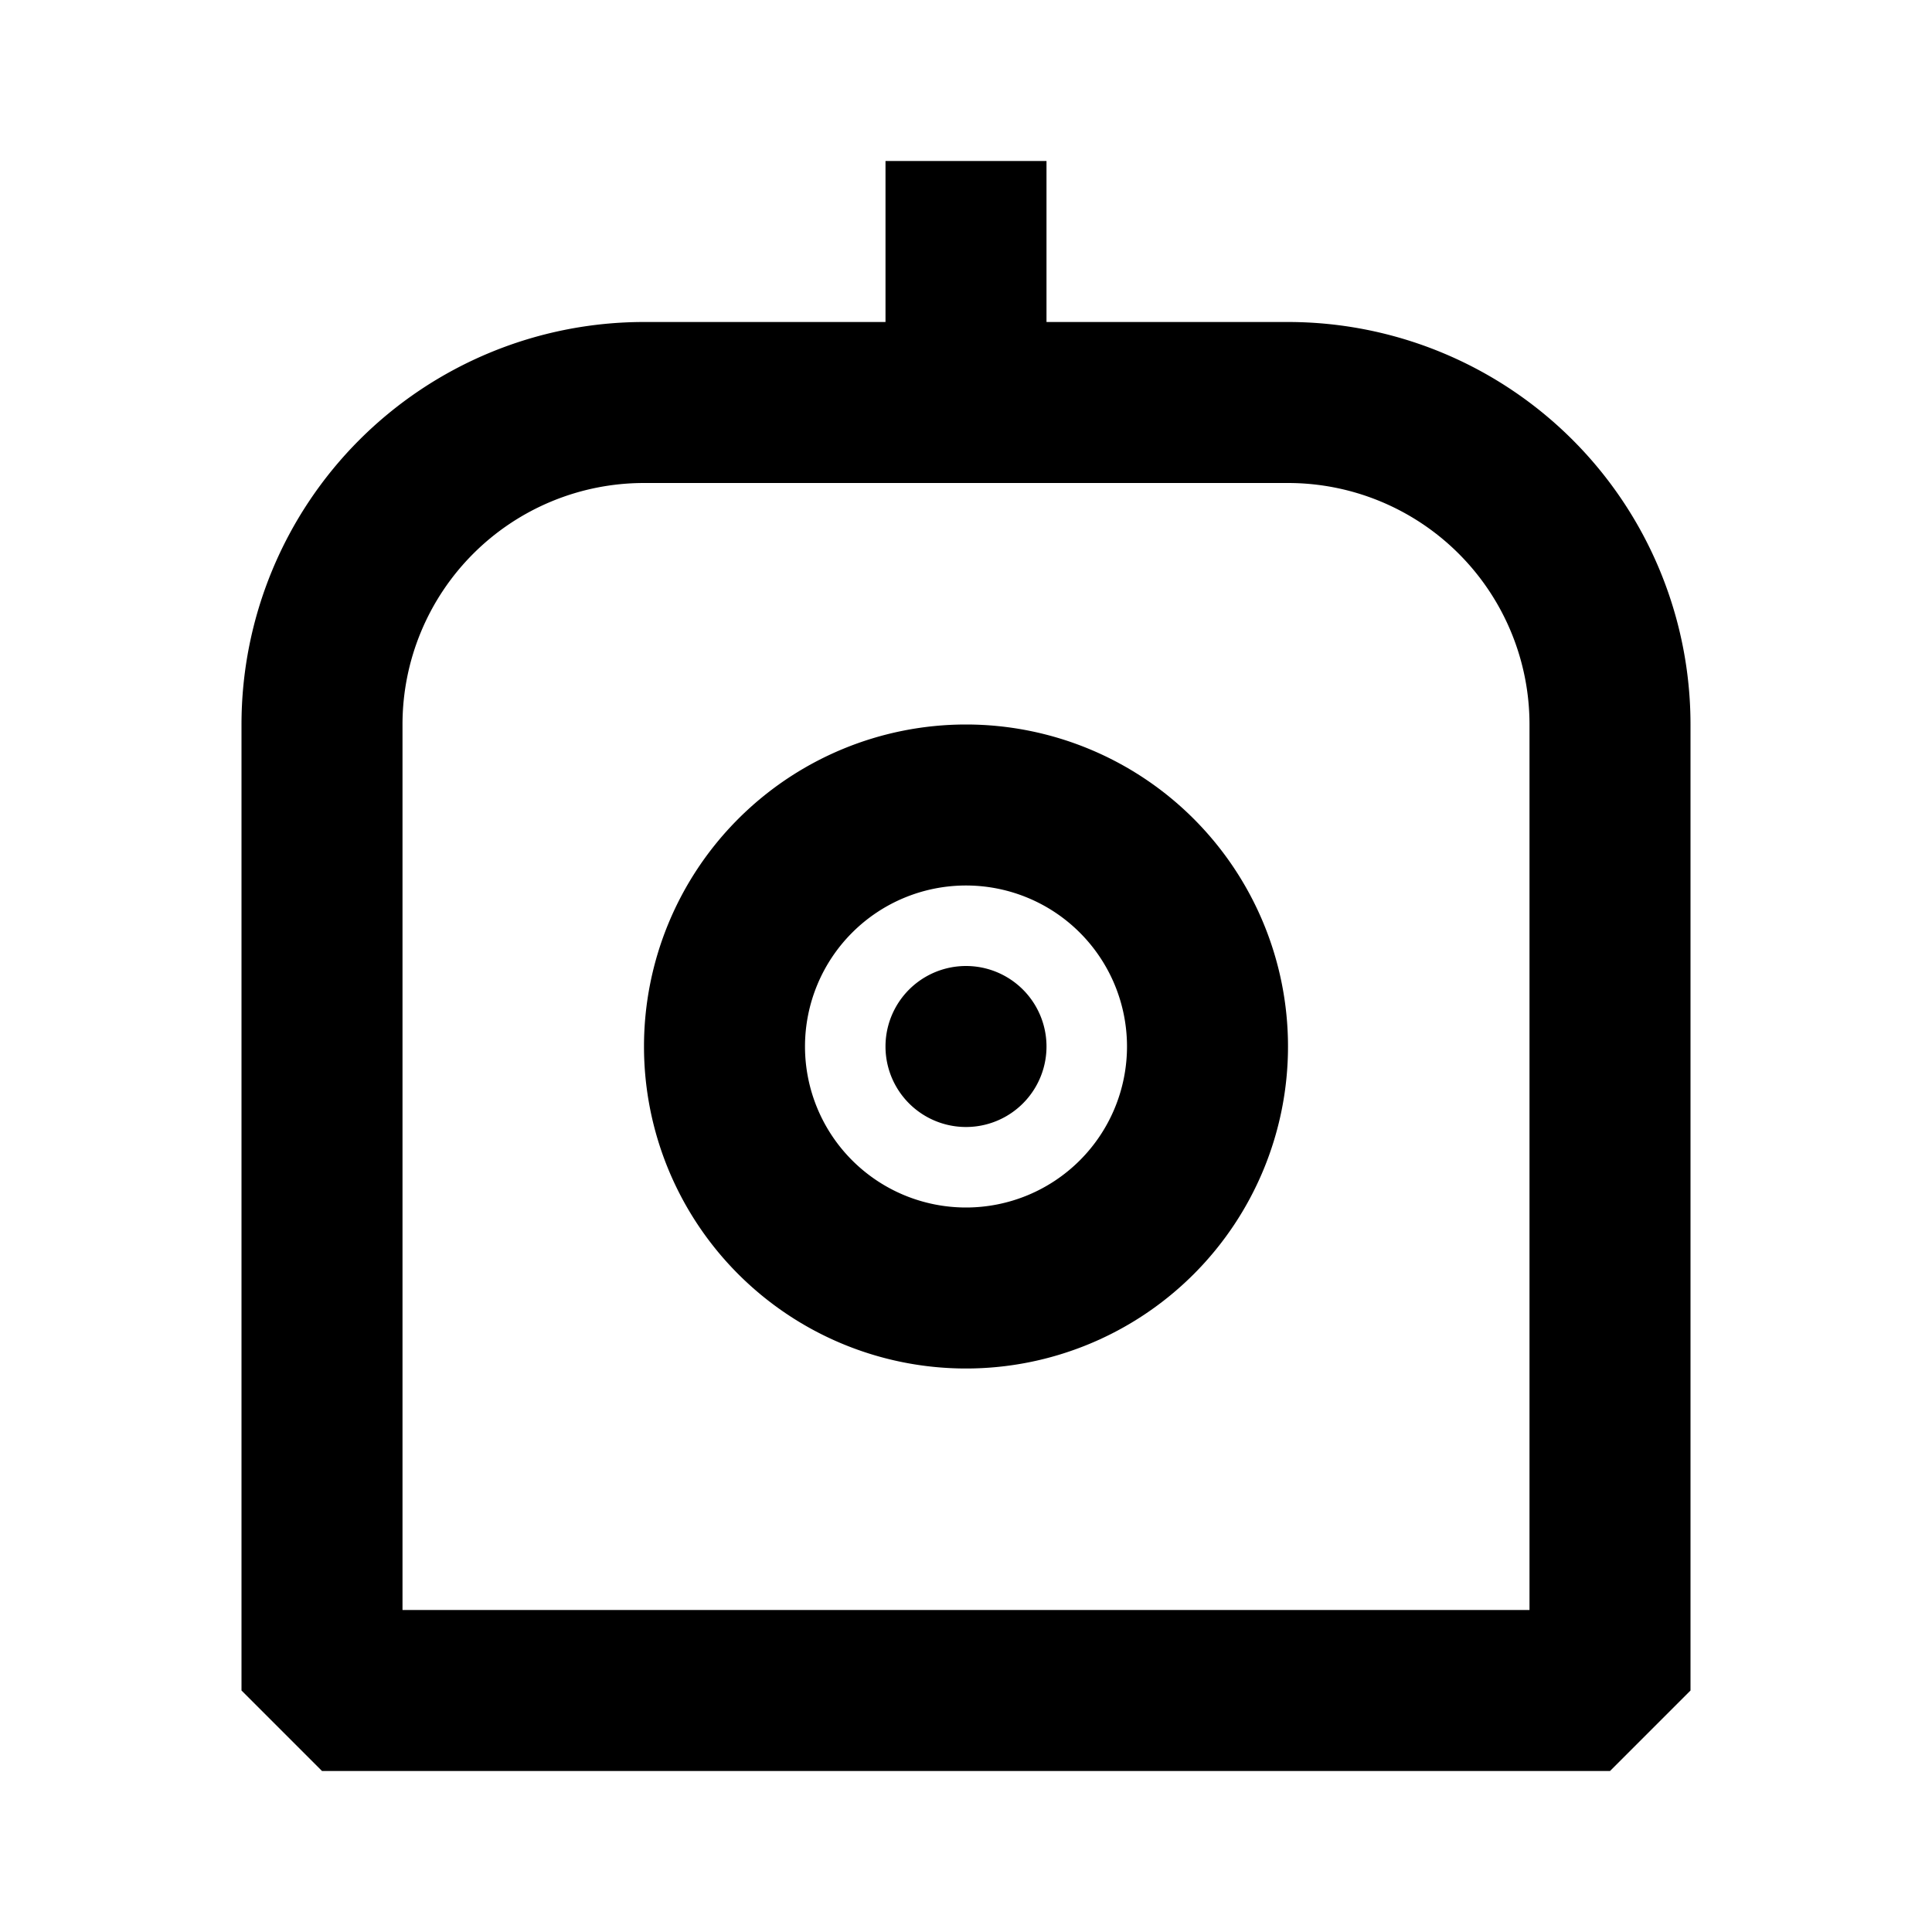 <svg xmlns="http://www.w3.org/2000/svg" width="24" height="24" fill="none">
  <path fill="currentColor" d="M13 13a1 1 0 1 1-2 0 1 1 0 0 1 2 0" />
  <path
    fill="currentColor"
    fill-rule="evenodd"
    d="M12 9a4 4 0 1 0 0 8 4 4 0 0 0 0-8m-2 4a2 2 0 1 1 4 0 2 2 0 0 1-4 0"
    clip-rule="evenodd"
  />
  <path
    fill="currentColor"
    fill-rule="evenodd"
    d="M11 2v2H8a5 5 0 0 0-5 5v12l1 1h16l1-1V9a5 5 0 0 0-5-5h-3V2zM5 9a3 3 0 0 1 3-3h8a3 3 0 0 1 3 3v11H5z"
    clip-rule="evenodd"
  />
</svg>
